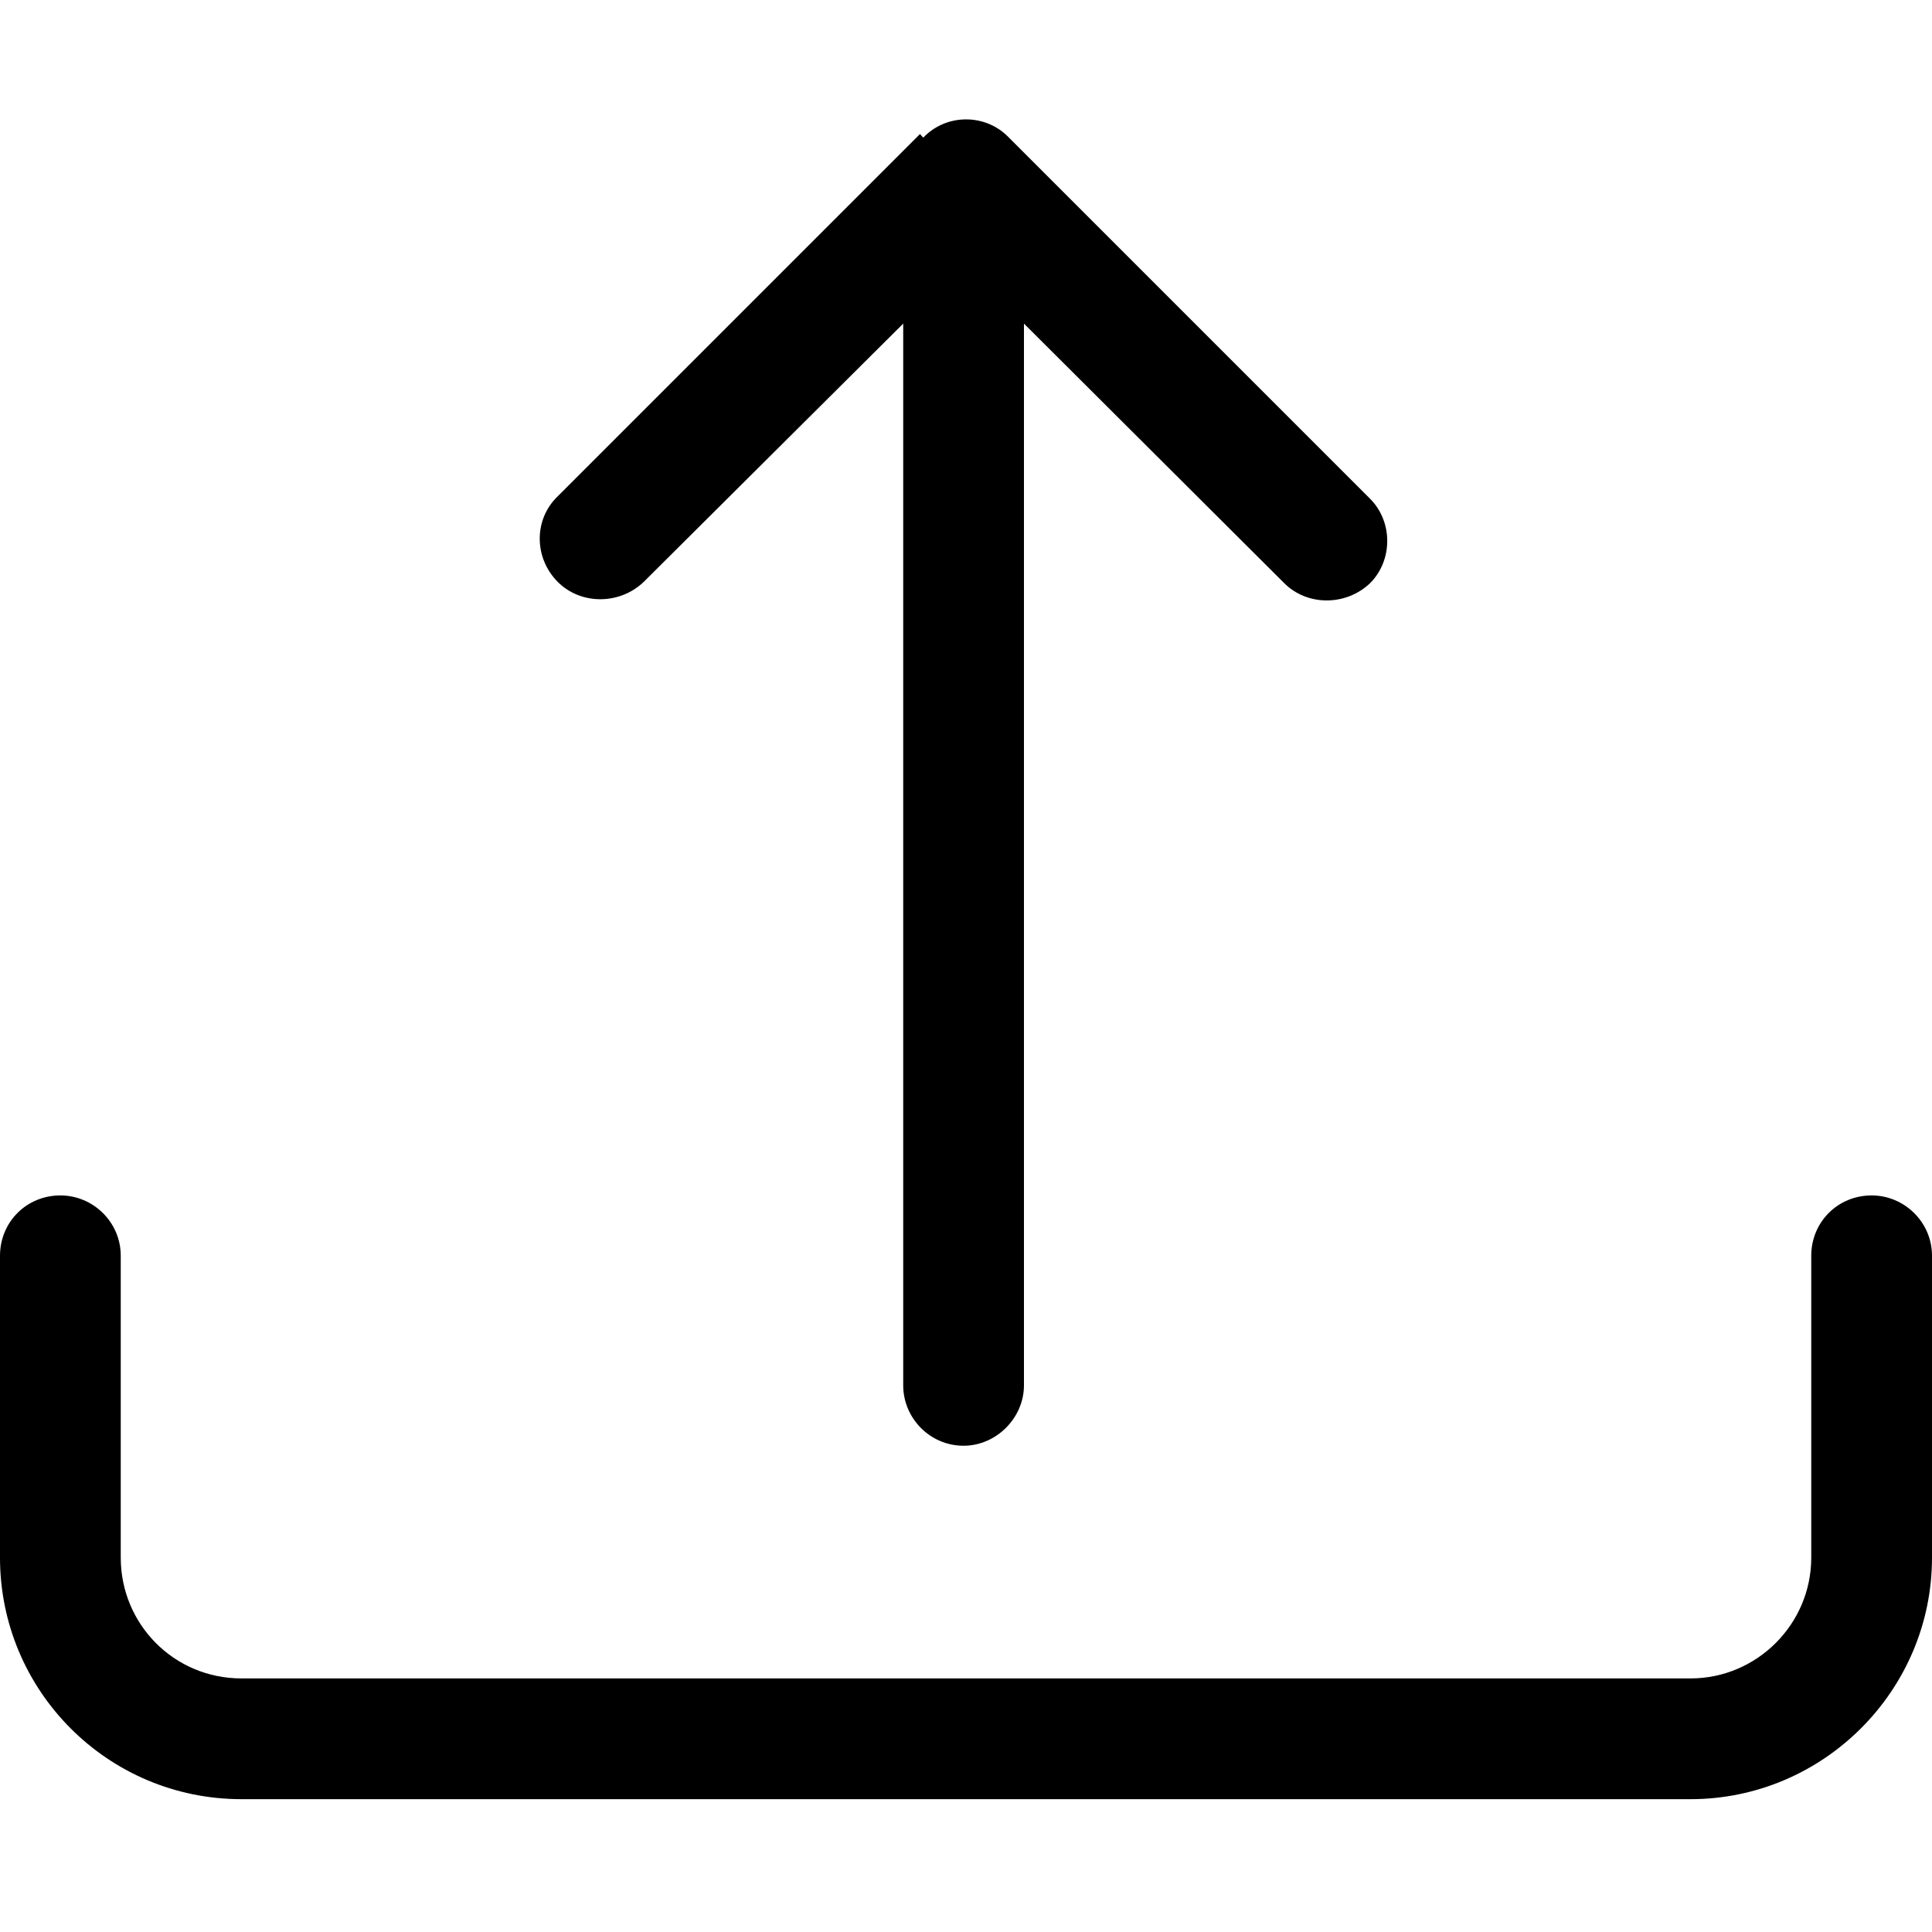 <svg viewBox="0 0 16 16" xmlns="http://www.w3.org/2000/svg"><g><path d="M.5 9.9v0c.27 0 .5.22.5.5v2.5 0c0 .55.44 1 1 1h12v0c.55 0 1-.45 1-1v-2.5 0c0-.28.22-.5.5-.5 .27 0 .5.22.5.5v2.5 0c0 1.1-.9 2-2 2H2v0c-1.11 0-2-.9-2-2v-2.5 0c0-.28.22-.5.5-.5Z"/><path d="M7.646 1.14v0c.19-.2.51-.2.7-.01 0 0 0 0 0 0l3 3v0c.19.19.19.51 0 .7 -.2.19-.52.19-.71 0L8.48 2.68v8.793 0c0 .27-.23.5-.5.5 -.28 0-.5-.23-.5-.5V2.68L5.33 4.82v0c-.2.19-.52.19-.71 0 -.2-.2-.2-.52-.001-.71l3-3Z"/></g></svg>